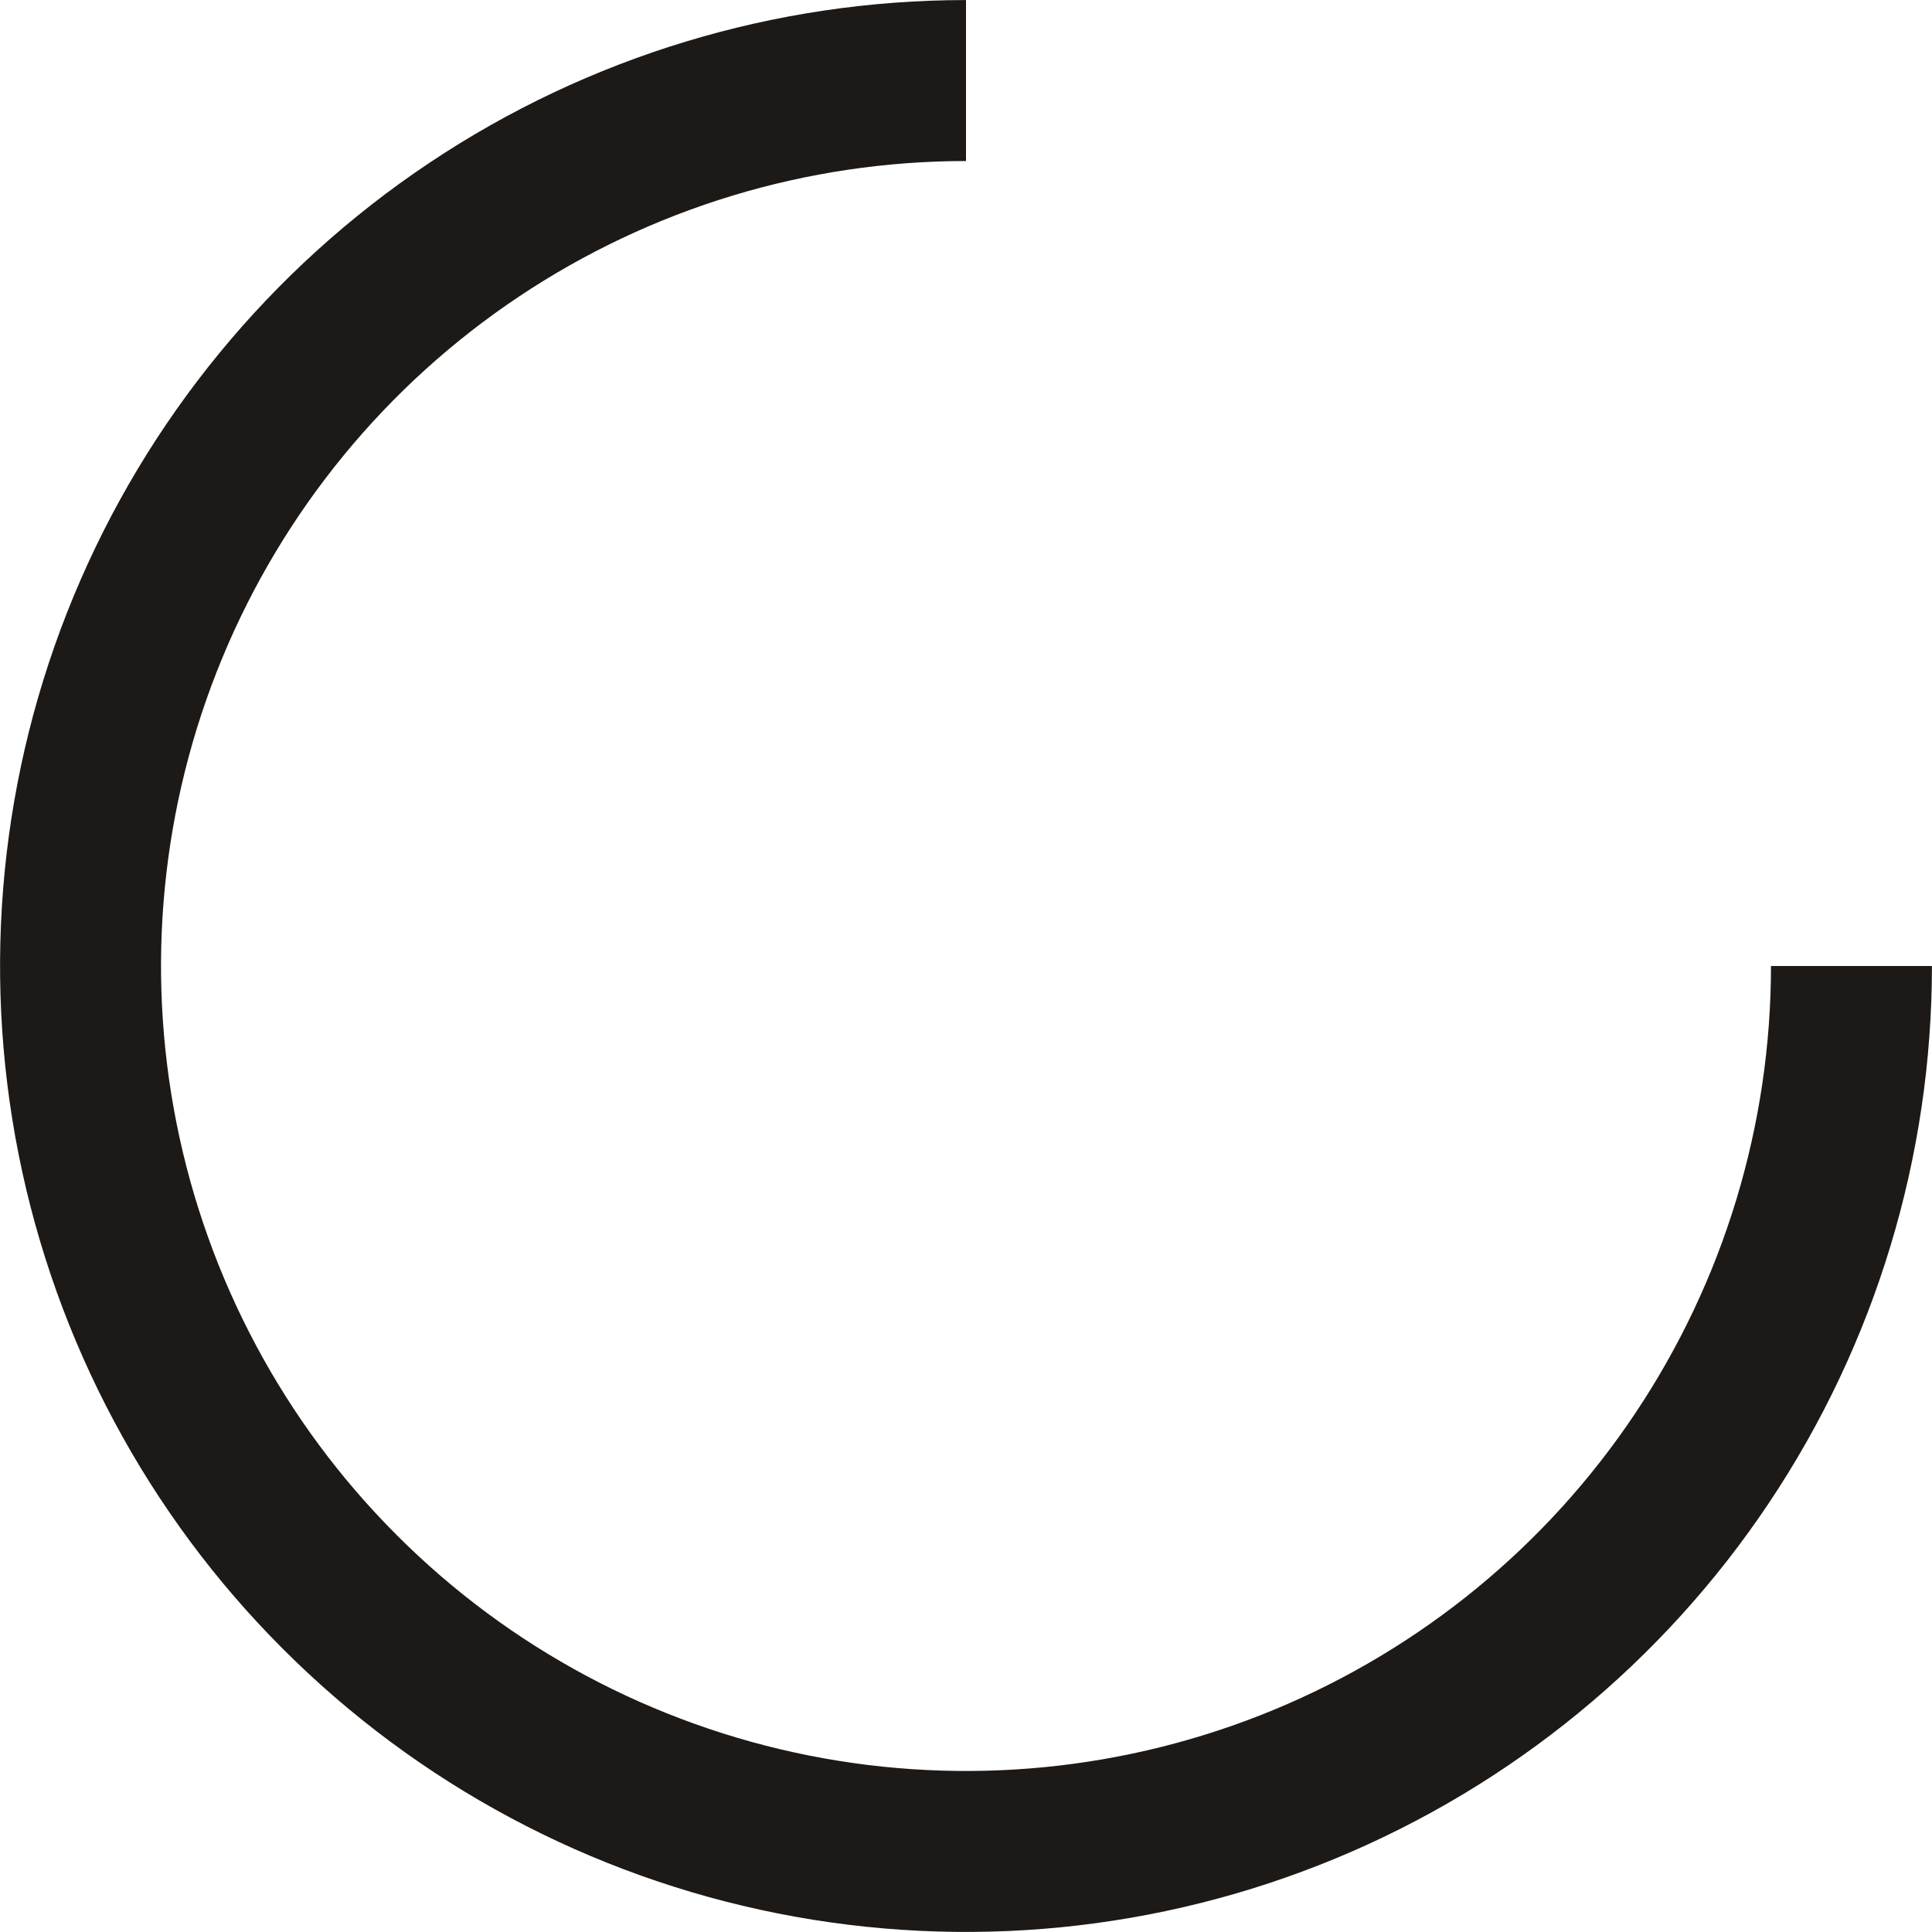 <svg width="16" height="16" viewBox="0 0 16 16" fill="none" xmlns="http://www.w3.org/2000/svg">
<path d="M15.333 8C15.333 9.45 14.903 10.868 14.097 12.074C13.292 13.28 12.146 14.22 10.806 14.775C9.466 15.33 7.992 15.475 6.569 15.192C5.147 14.909 3.84 14.211 2.815 13.185C1.789 12.16 1.091 10.853 0.808 9.431C0.525 8.008 0.67 6.534 1.225 5.194C1.78 3.854 2.72 2.708 3.926 1.903C5.132 1.097 6.55 0.667 8 0.667" stroke="#1C1917" stroke-width="1.333"/>
</svg>
